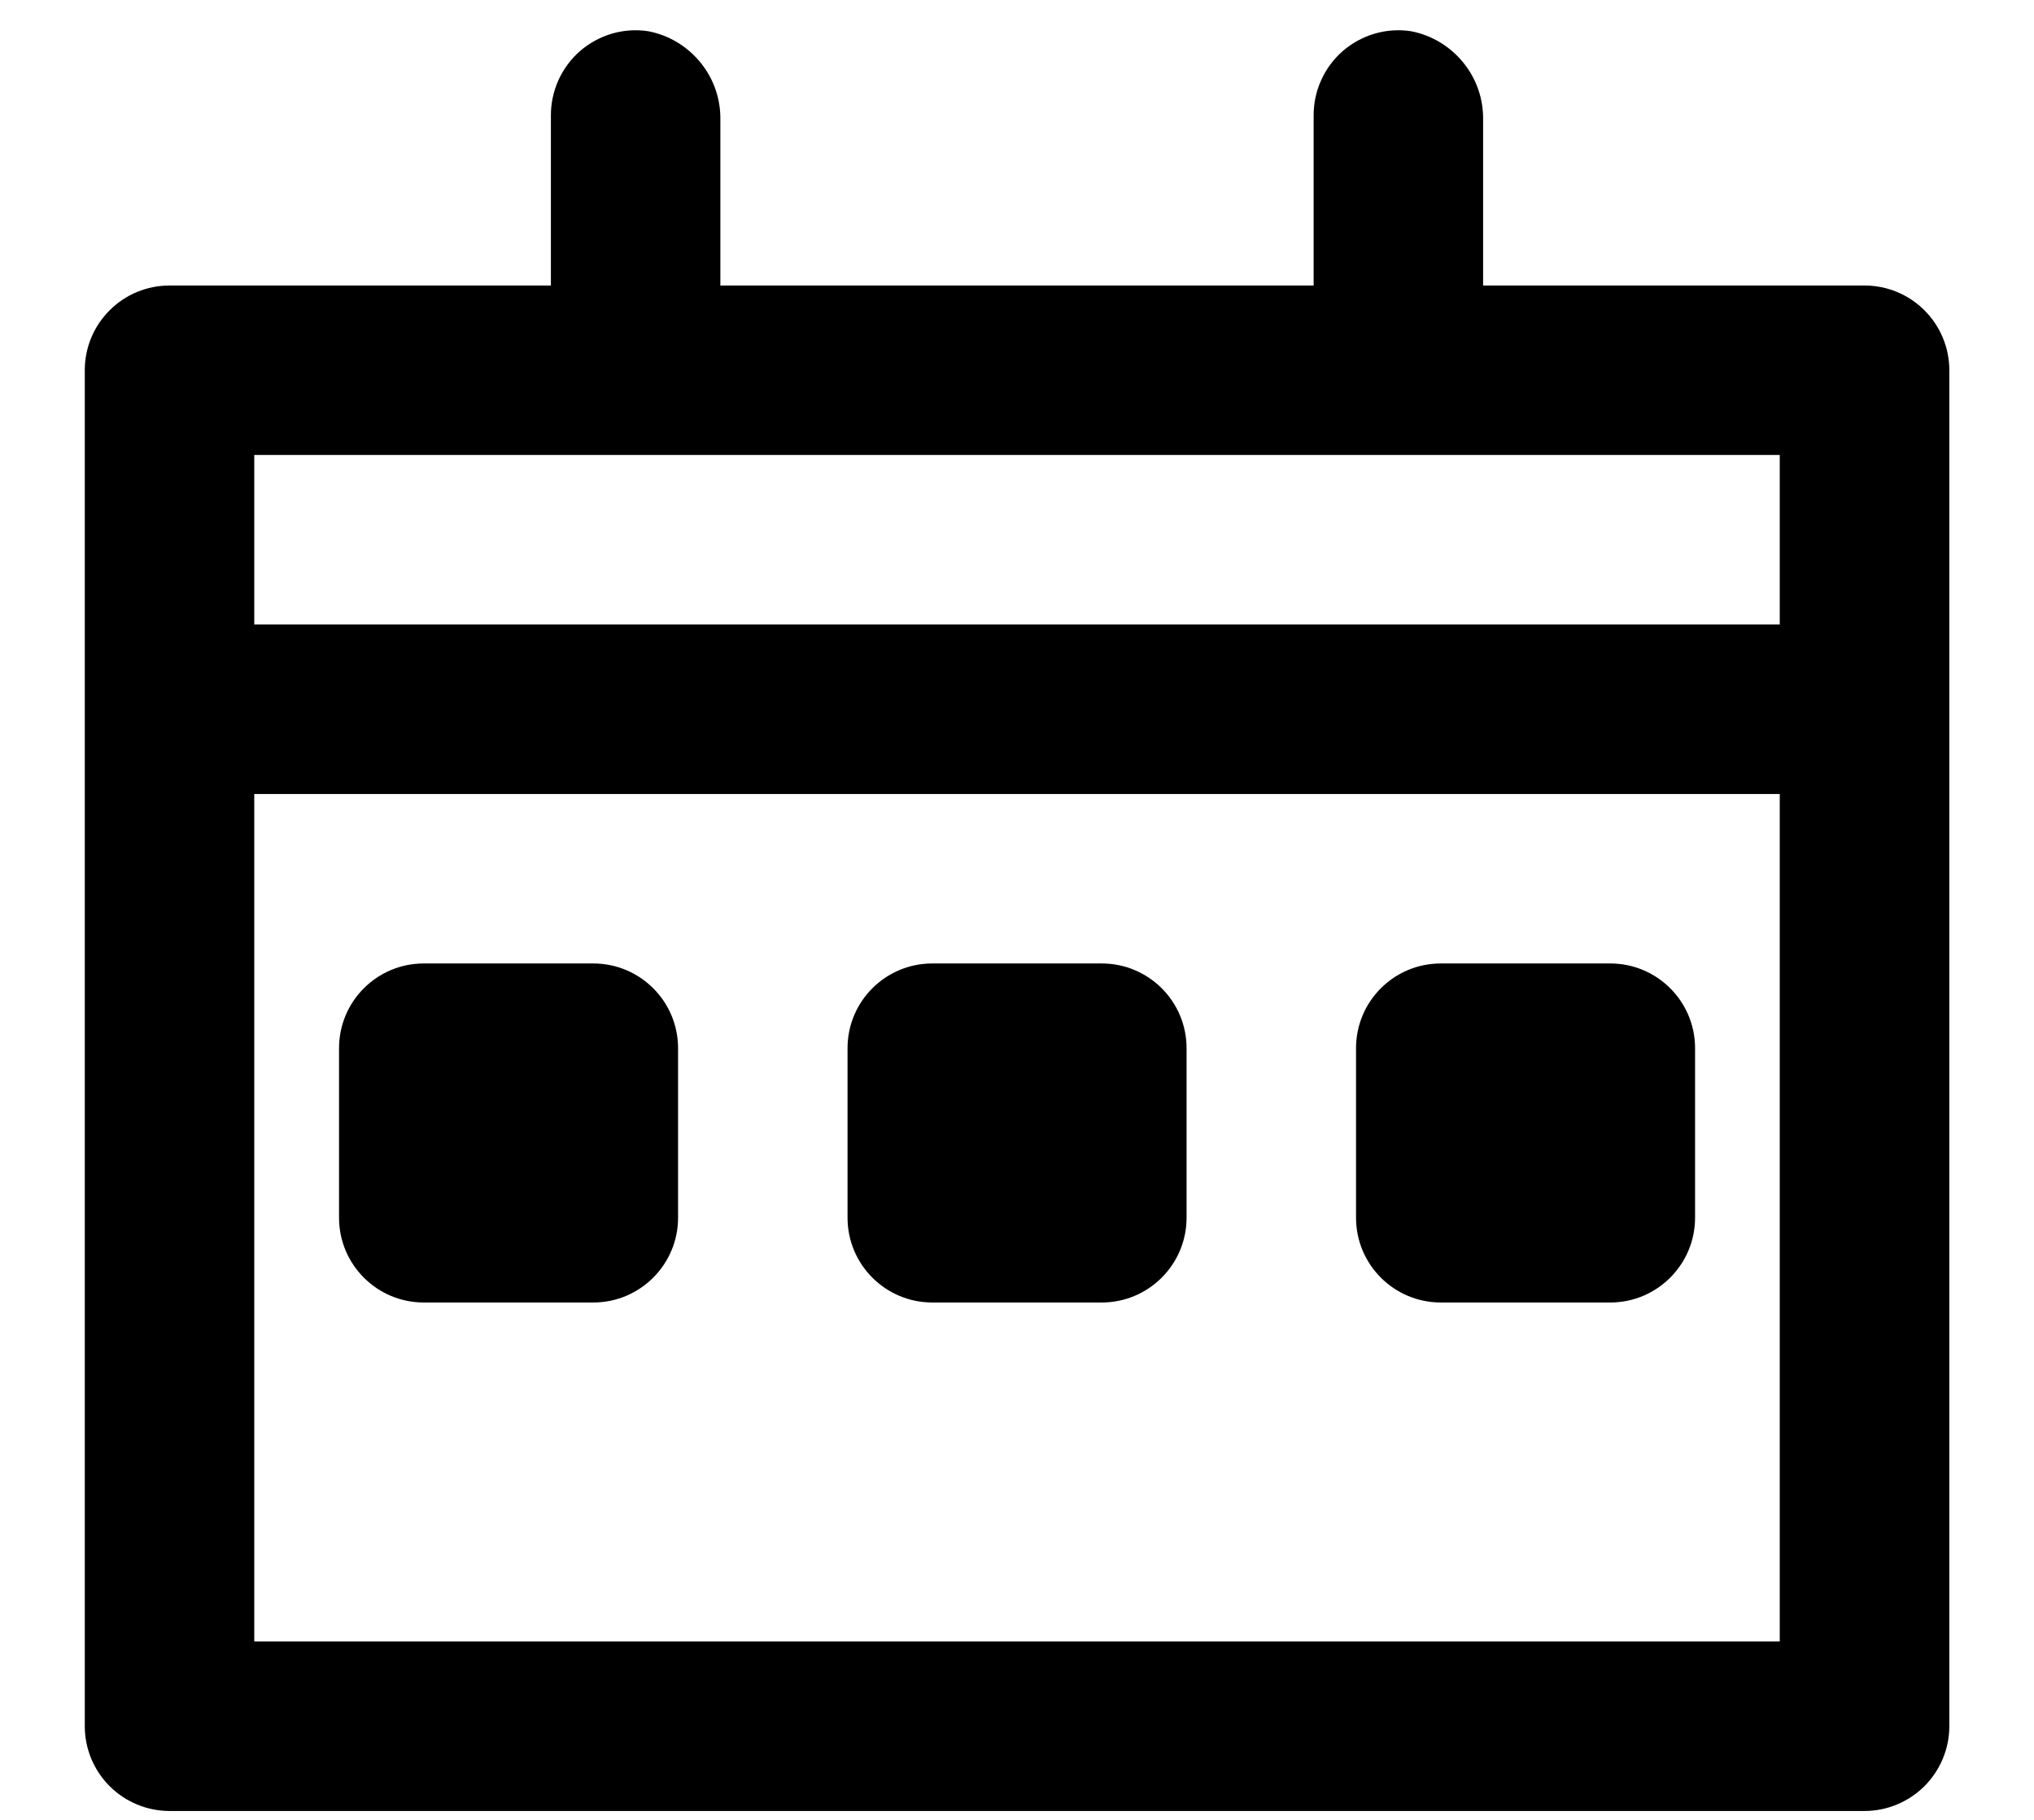 <svg width="19" height="17" viewBox="0 0 19 17" fill="none" xmlns="http://www.w3.org/2000/svg">
<path d="M17.417 2.667H13.854V1.123C13.858 0.927 13.793 0.737 13.669 0.585C13.546 0.433 13.374 0.329 13.182 0.292C13.068 0.274 12.952 0.282 12.842 0.314C12.732 0.346 12.63 0.402 12.543 0.477C12.457 0.552 12.387 0.646 12.341 0.75C12.293 0.855 12.27 0.969 12.271 1.083V2.667H6.729V1.123C6.733 0.927 6.668 0.737 6.544 0.585C6.421 0.433 6.249 0.329 6.057 0.292C5.943 0.274 5.827 0.282 5.717 0.314C5.607 0.346 5.505 0.402 5.418 0.477C5.332 0.552 5.263 0.646 5.216 0.75C5.169 0.855 5.145 0.969 5.146 1.083V2.667H1.584C1.374 2.667 1.172 2.75 1.024 2.899C0.875 3.047 0.792 3.248 0.792 3.458V16.125C0.792 16.335 0.875 16.536 1.024 16.685C1.172 16.833 1.374 16.917 1.584 16.917H17.417C17.627 16.917 17.828 16.833 17.977 16.685C18.125 16.536 18.209 16.335 18.209 16.125V3.458C18.209 3.248 18.125 3.047 17.977 2.899C17.828 2.75 17.627 2.667 17.417 2.667ZM16.625 15.333H2.375V7.417H16.625V15.333ZM16.625 5.833H2.375V4.25H16.625V5.833Z" fill="currentColor"/>
<path d="M5.542 9H3.959C3.521 9 3.167 9.354 3.167 9.792V11.375C3.167 11.812 3.521 12.167 3.959 12.167H5.542C5.979 12.167 6.334 11.812 6.334 11.375V9.792C6.334 9.354 5.979 9 5.542 9Z" fill="currentColor"/>
<path d="M15.042 9H13.459C13.021 9 12.667 9.354 12.667 9.792V11.375C12.667 11.812 13.021 12.167 13.459 12.167H15.042C15.479 12.167 15.834 11.812 15.834 11.375V9.792C15.834 9.354 15.479 9 15.042 9Z" fill="currentColor"/>
<path d="M10.292 9H8.709C8.271 9 7.917 9.354 7.917 9.792V11.375C7.917 11.812 8.271 12.167 8.709 12.167H10.292C10.729 12.167 11.084 11.812 11.084 11.375V9.792C11.084 9.354 10.729 9 10.292 9Z" fill="currentColor"/>
</svg>

